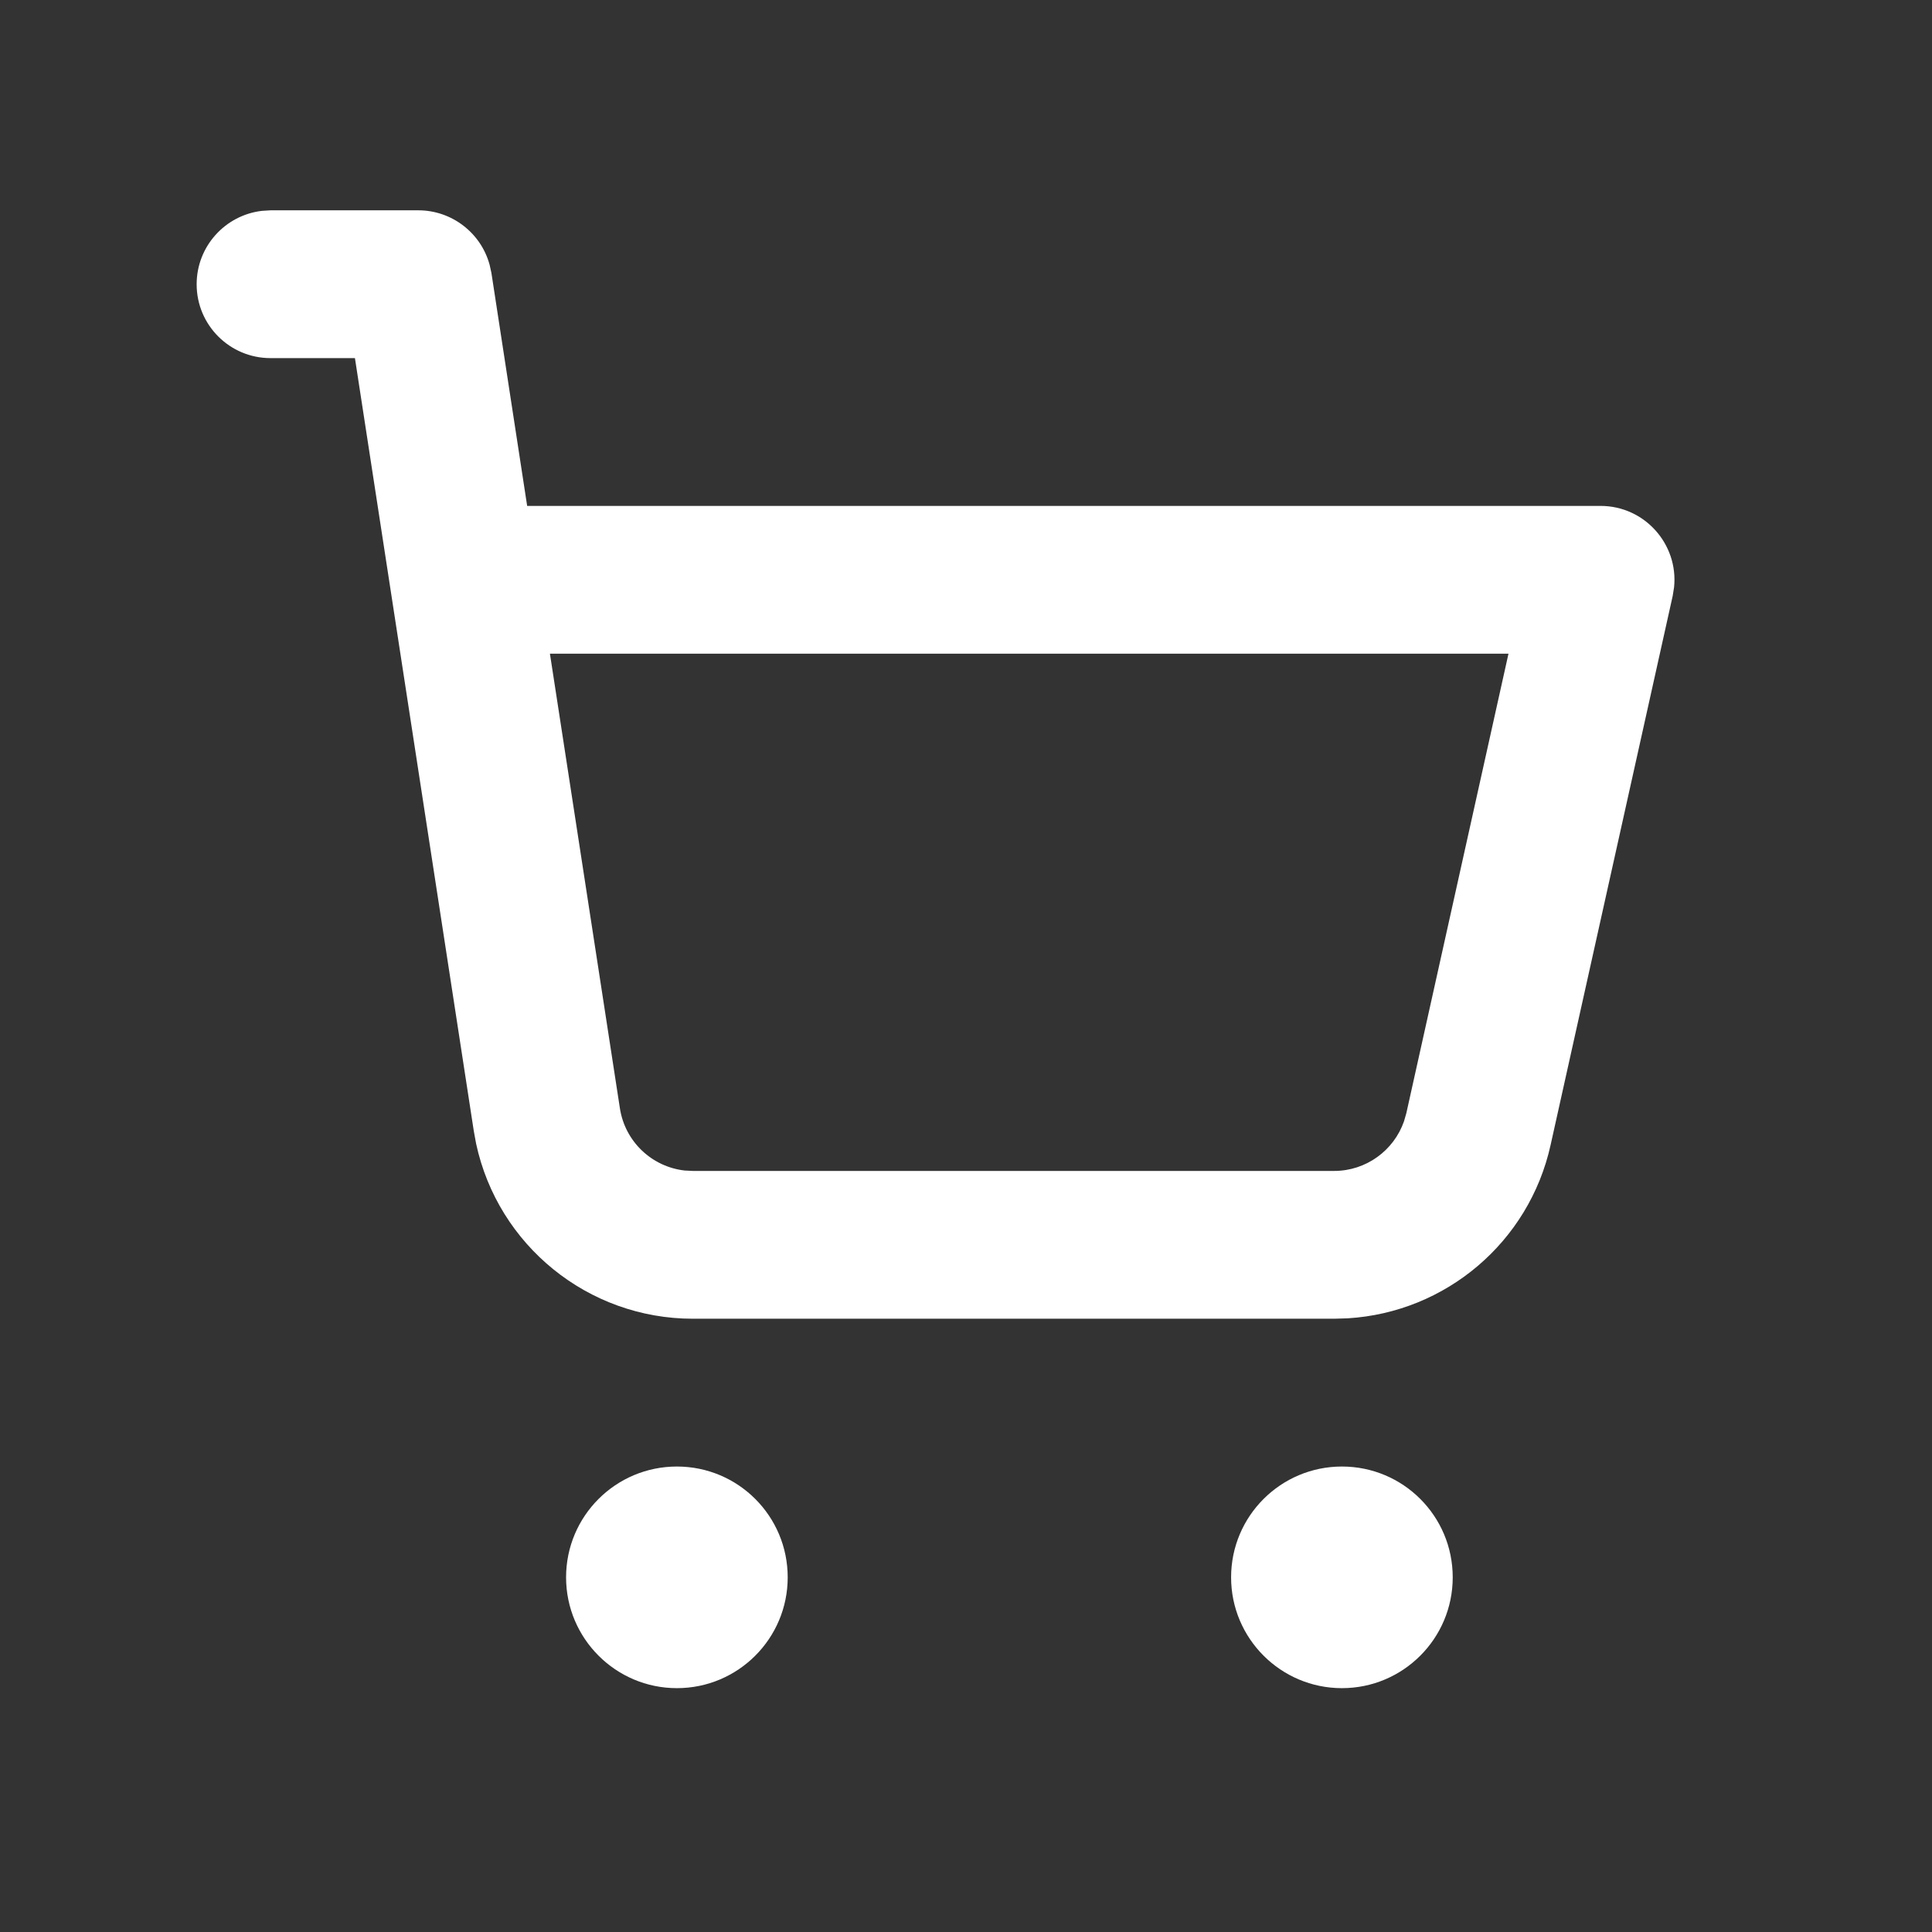 <svg width="14" height="14" viewBox="0 0 14 14" fill="none" xmlns="http://www.w3.org/2000/svg">
<rect x="0" y="0" width="14" height="14" fill="#333333" stroke="none"/>
<path fill-rule="evenodd" clip-rule="evenodd" d="M4.905 10.627C5.349 10.627 5.708 10.986 5.708 11.43C5.708 11.873 5.349 12.233 4.905 12.233C4.462 12.233 4.102 11.873 4.102 11.43C4.102 10.986 4.462 10.627 4.905 10.627ZM9.724 10.627C10.168 10.627 10.527 10.986 10.527 11.43C10.527 11.873 10.168 12.233 9.724 12.233C9.281 12.233 8.921 11.873 8.921 11.43C8.921 10.986 9.281 10.627 9.724 10.627ZM1.96 1.524H3.031C3.275 1.524 3.486 1.689 3.548 1.919L3.561 1.978L3.82 3.666H11.598C11.919 3.666 12.163 3.945 12.131 4.255L12.121 4.318L11.236 8.298C11.08 9.001 10.477 9.51 9.766 9.553L9.668 9.556H5.021C4.26 9.556 3.608 9.023 3.45 8.287L3.433 8.194L2.572 2.595H1.96C1.665 2.595 1.425 2.356 1.425 2.06C1.425 1.785 1.632 1.559 1.898 1.528L1.96 1.524H3.031H1.96ZM10.931 4.737H3.985L4.492 8.031C4.529 8.272 4.723 8.455 4.961 8.482L5.021 8.485H9.668C9.898 8.485 10.1 8.338 10.174 8.125L10.191 8.066L10.931 4.737Z" fill="white"/>
</svg>
